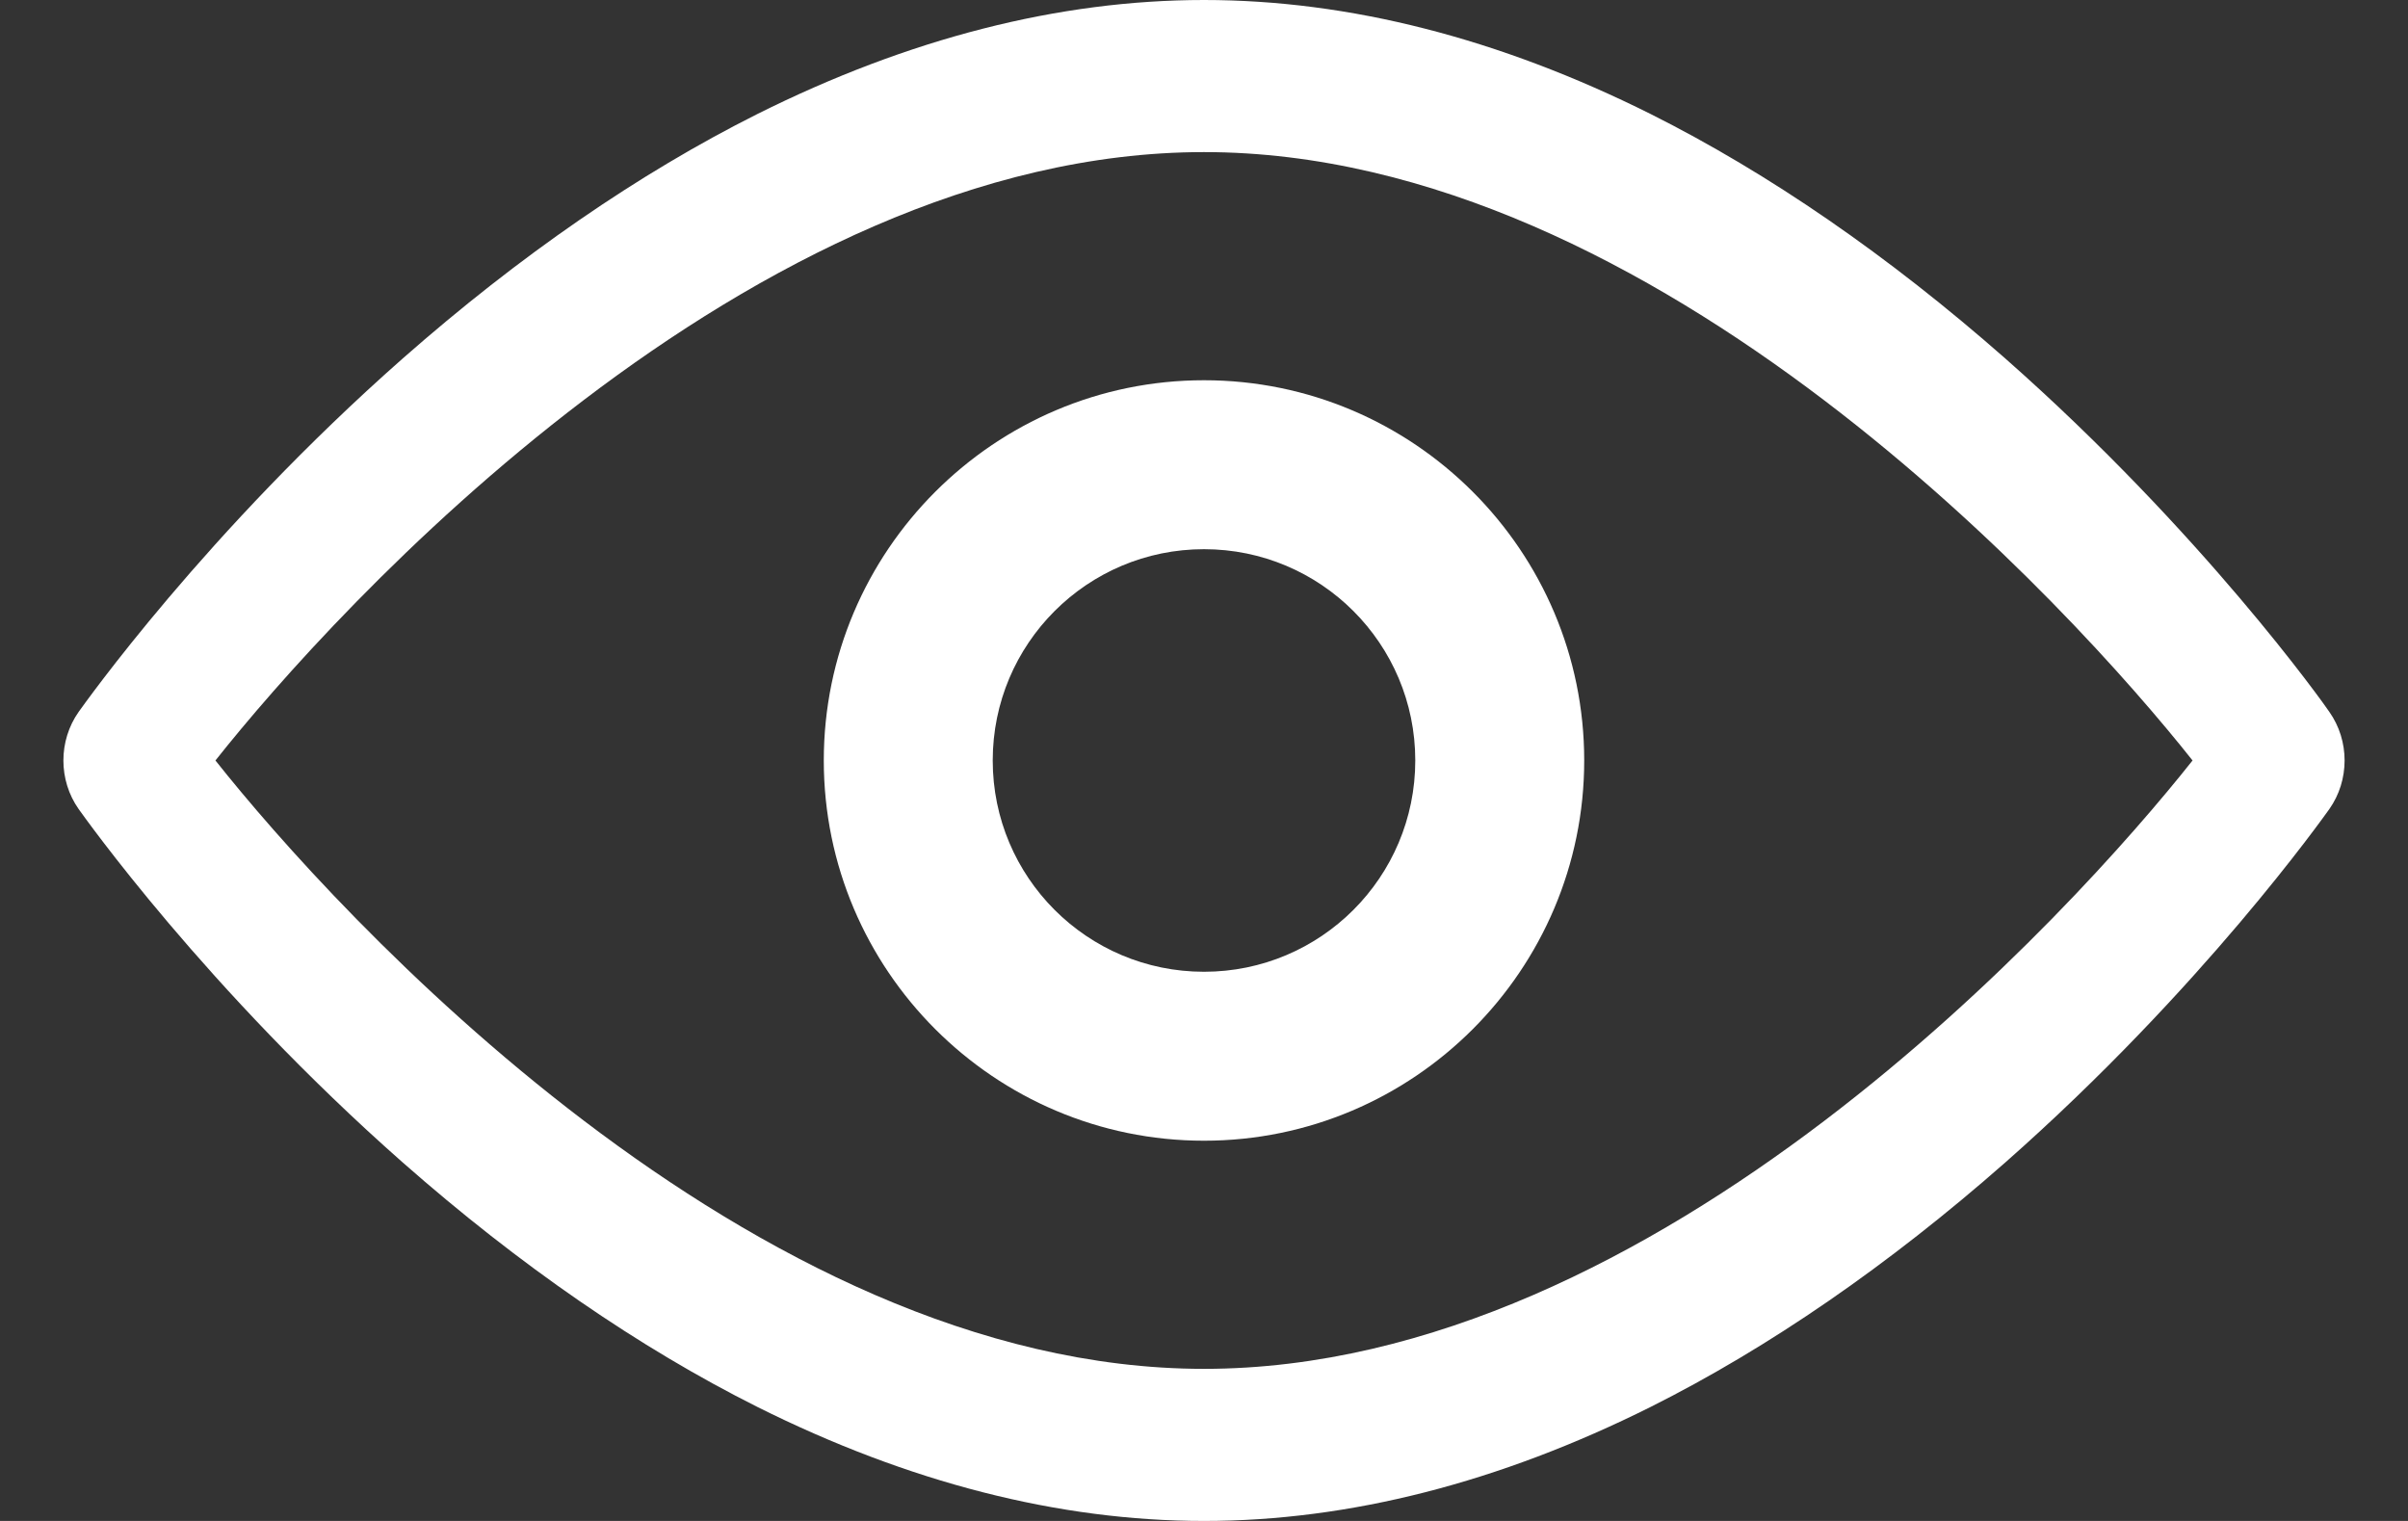 <svg xmlns="http://www.w3.org/2000/svg" width="19" height="12" viewBox="0 0 19 12" fill="none">
<rect x="0" y="0" width="19" height="12" fill="#333333" stroke="none"/>
<path d="M9.5 12C8.353 12 7.168 11.696 5.975 11.1C5.042 10.632 4.101 9.984 3.178 9.172C1.622 7.8 0.662 6.44 0.621 6.384C0.46 6.156 0.46 5.844 0.621 5.616C0.662 5.56 1.622 4.2 3.178 2.828C4.101 2.016 5.042 1.368 5.975 0.9C7.168 0.304 8.353 0 9.5 0C10.647 0 11.832 0.304 13.025 0.9C13.958 1.368 14.899 2.016 15.822 2.828C17.378 4.2 18.342 5.56 18.379 5.616C18.54 5.844 18.54 6.156 18.379 6.384C18.338 6.44 17.378 7.8 15.822 9.172C14.899 9.984 13.958 10.632 13.025 11.1C11.832 11.696 10.647 12 9.5 12ZM1.7 6C2.641 7.188 5.923 10.8 9.5 10.8C13.085 10.8 16.359 7.188 17.3 6C16.359 4.812 13.077 1.2 9.5 1.2C5.915 1.2 2.641 4.812 1.7 6Z" fill="white"/>
<path d="M9.5 9C7.846 9 6.5 7.654 6.5 6C6.5 4.346 7.846 3 9.5 3C11.154 3 12.5 4.346 12.5 6C12.5 7.654 11.154 9 9.5 9ZM9.5 4.333C8.579 4.333 7.833 5.079 7.833 6C7.833 6.921 8.579 7.667 9.5 7.667C10.421 7.667 11.167 6.921 11.167 6C11.167 5.079 10.421 4.333 9.5 4.333Z" fill="white"/>
</svg>